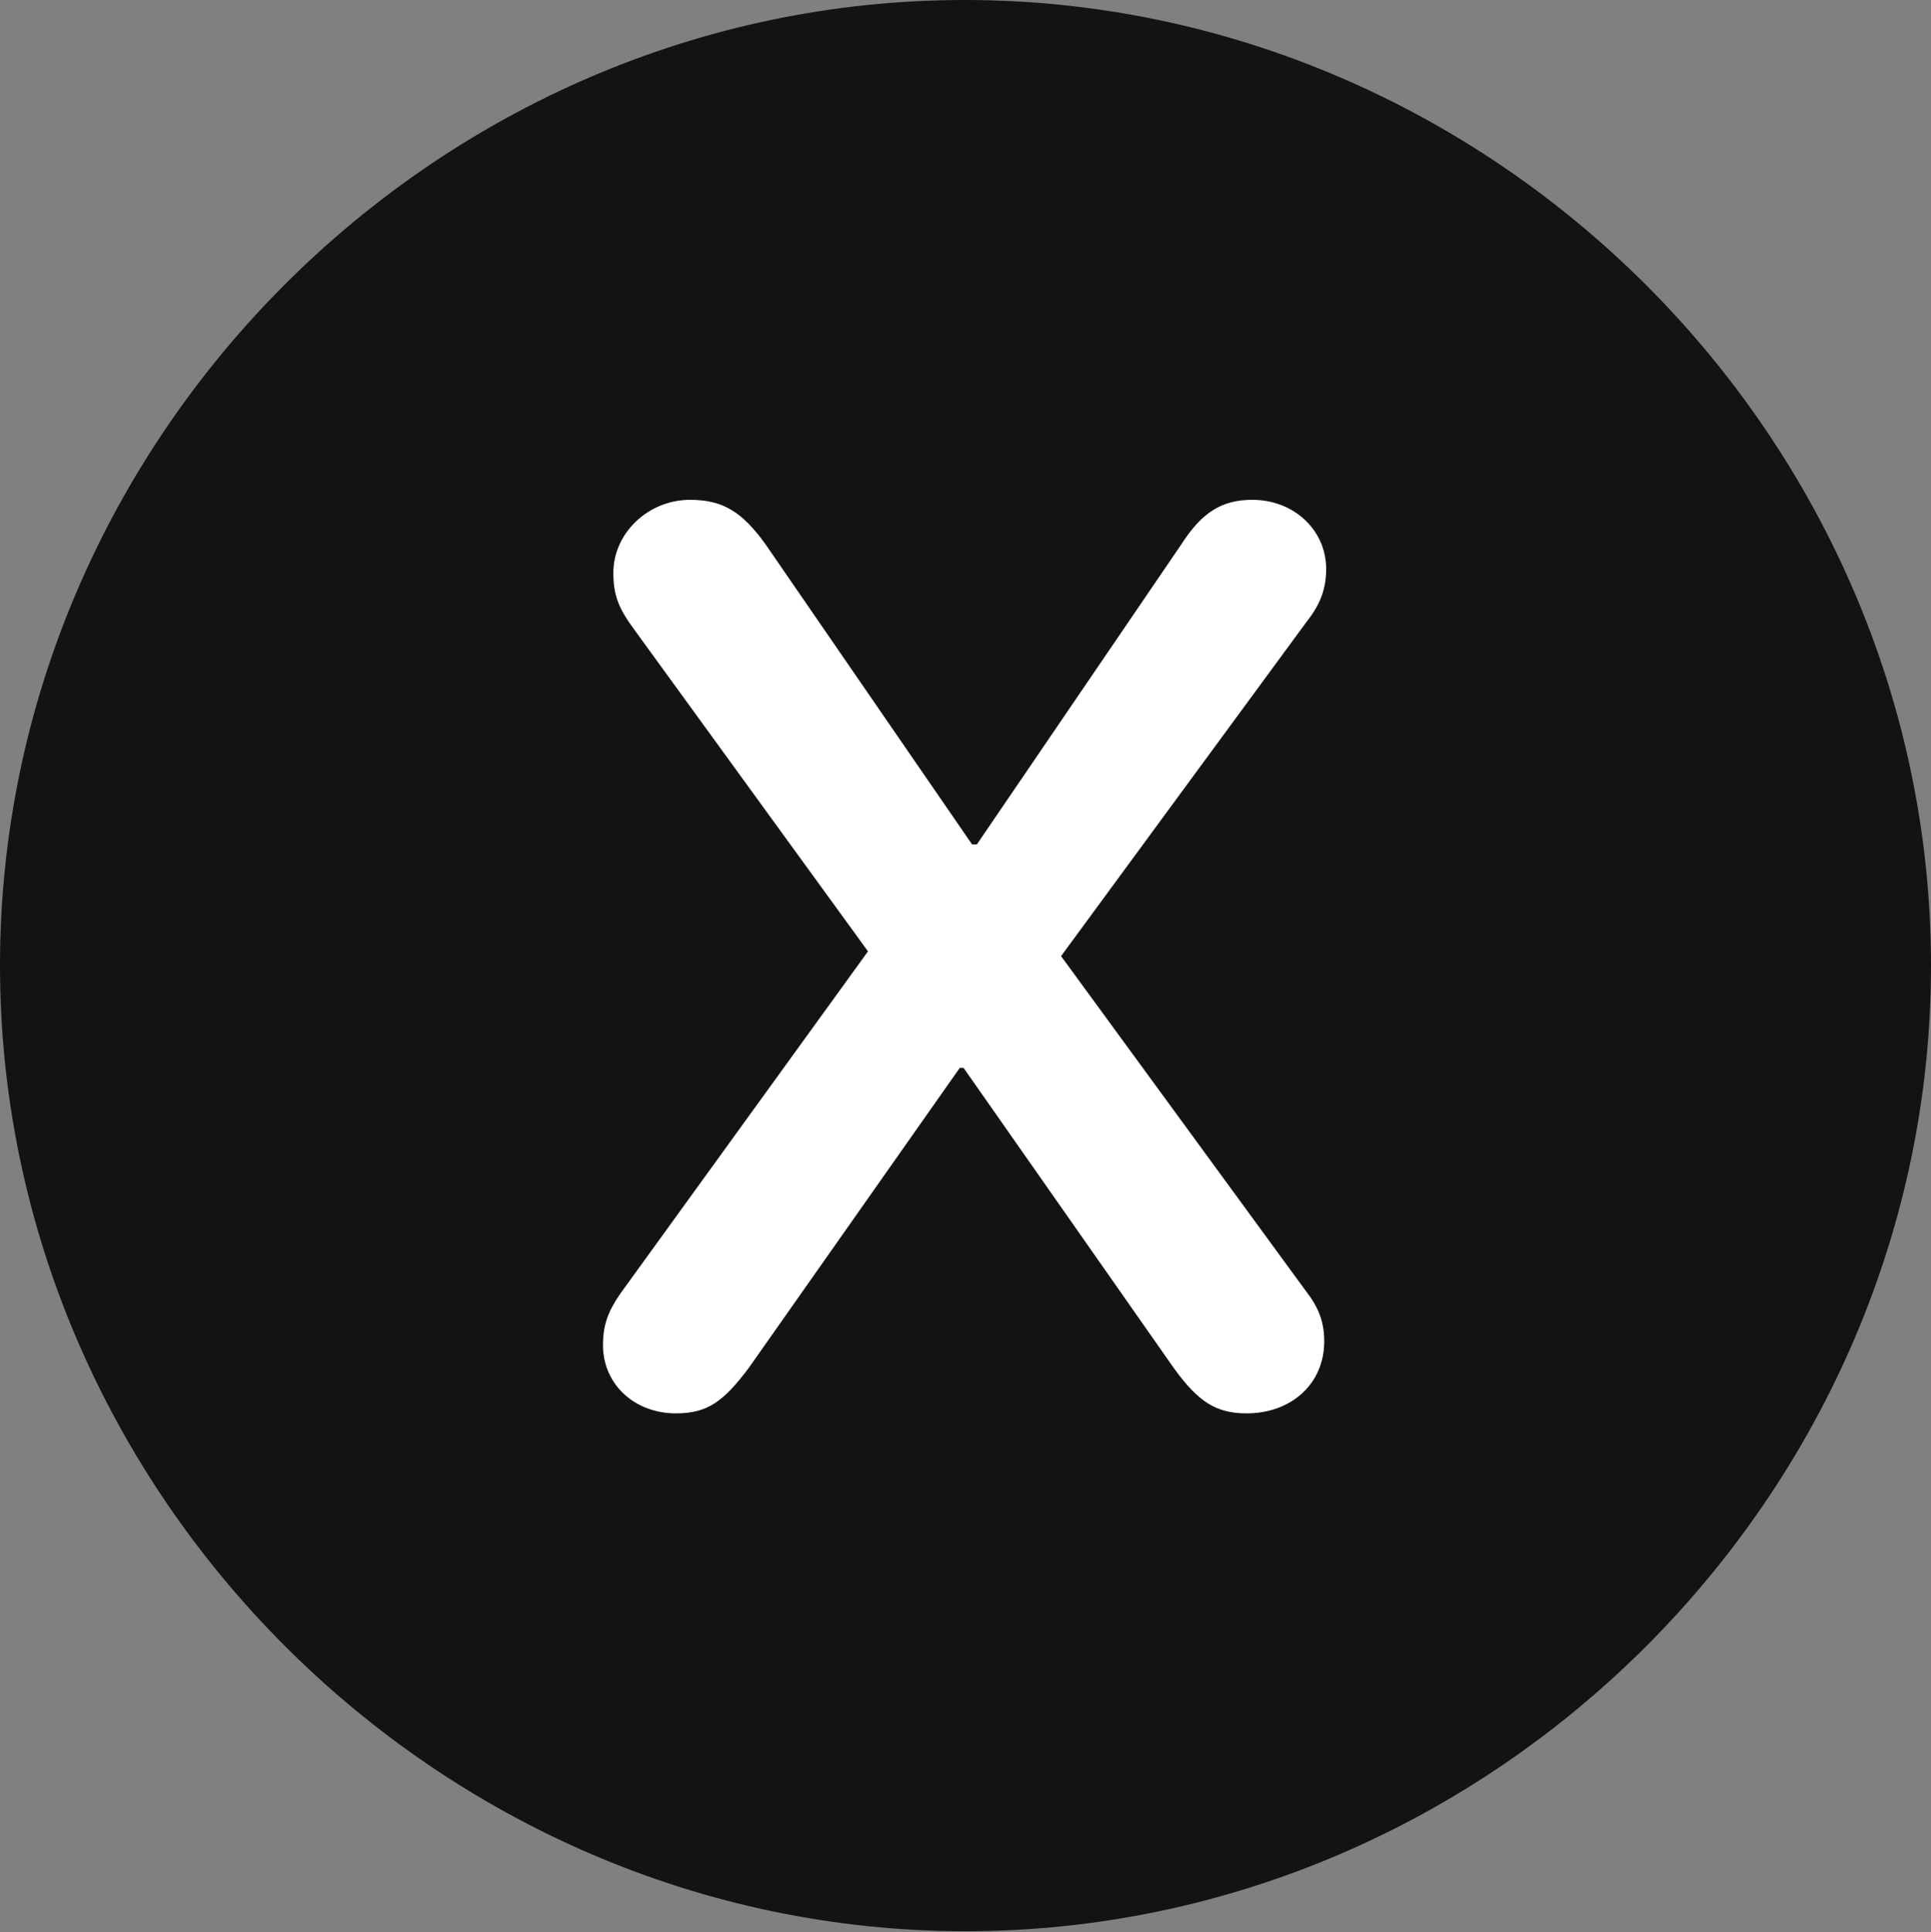 <?xml version="1.0" encoding="UTF-8"?>
<!--Generator: Apple Native CoreSVG 175.5-->
<!DOCTYPE svg
PUBLIC "-//W3C//DTD SVG 1.1//EN"
       "http://www.w3.org/Graphics/SVG/1.1/DTD/svg11.dtd">
<svg version="1.1" xmlns="http://www.w3.org/2000/svg" xmlns:xlink="http://www.w3.org/1999/xlink" width="19.922" height="19.932">
 <rect width="100%" height="100%" fill="#808080" stroke="none"/>
 <g>
  <rect height="19.932" opacity="0" width="19.922" x="0" y="0"/>
  <path d="M9.961 19.922C15.41 19.922 19.922 15.4 19.922 9.961C19.922 4.512 15.4 0 9.951 0C4.512 0 0 4.512 0 9.961C0 15.4 4.521 19.922 9.961 19.922Z" fill="#000000" fill-opacity="0.85"/>
  <path d="M6.973 14.58C6.543 14.58 6.221 14.277 6.221 13.877C6.221 13.672 6.27 13.535 6.396 13.35L8.955 9.814L6.543 6.494C6.377 6.27 6.328 6.133 6.328 5.908C6.328 5.498 6.689 5.156 7.119 5.156C7.461 5.156 7.656 5.283 7.891 5.605L10.029 8.711L10.078 8.711L12.188 5.615C12.402 5.283 12.607 5.156 12.92 5.156C13.35 5.156 13.682 5.469 13.682 5.869C13.682 6.055 13.633 6.221 13.486 6.406L10.947 9.863L13.467 13.31C13.604 13.486 13.662 13.633 13.662 13.838C13.662 14.277 13.32 14.58 12.861 14.58C12.549 14.58 12.363 14.463 12.109 14.111L9.941 11.016L9.902 11.016L7.725 14.111C7.461 14.463 7.295 14.58 6.973 14.58Z" fill="#ffffff"/>
 </g>
</svg>
